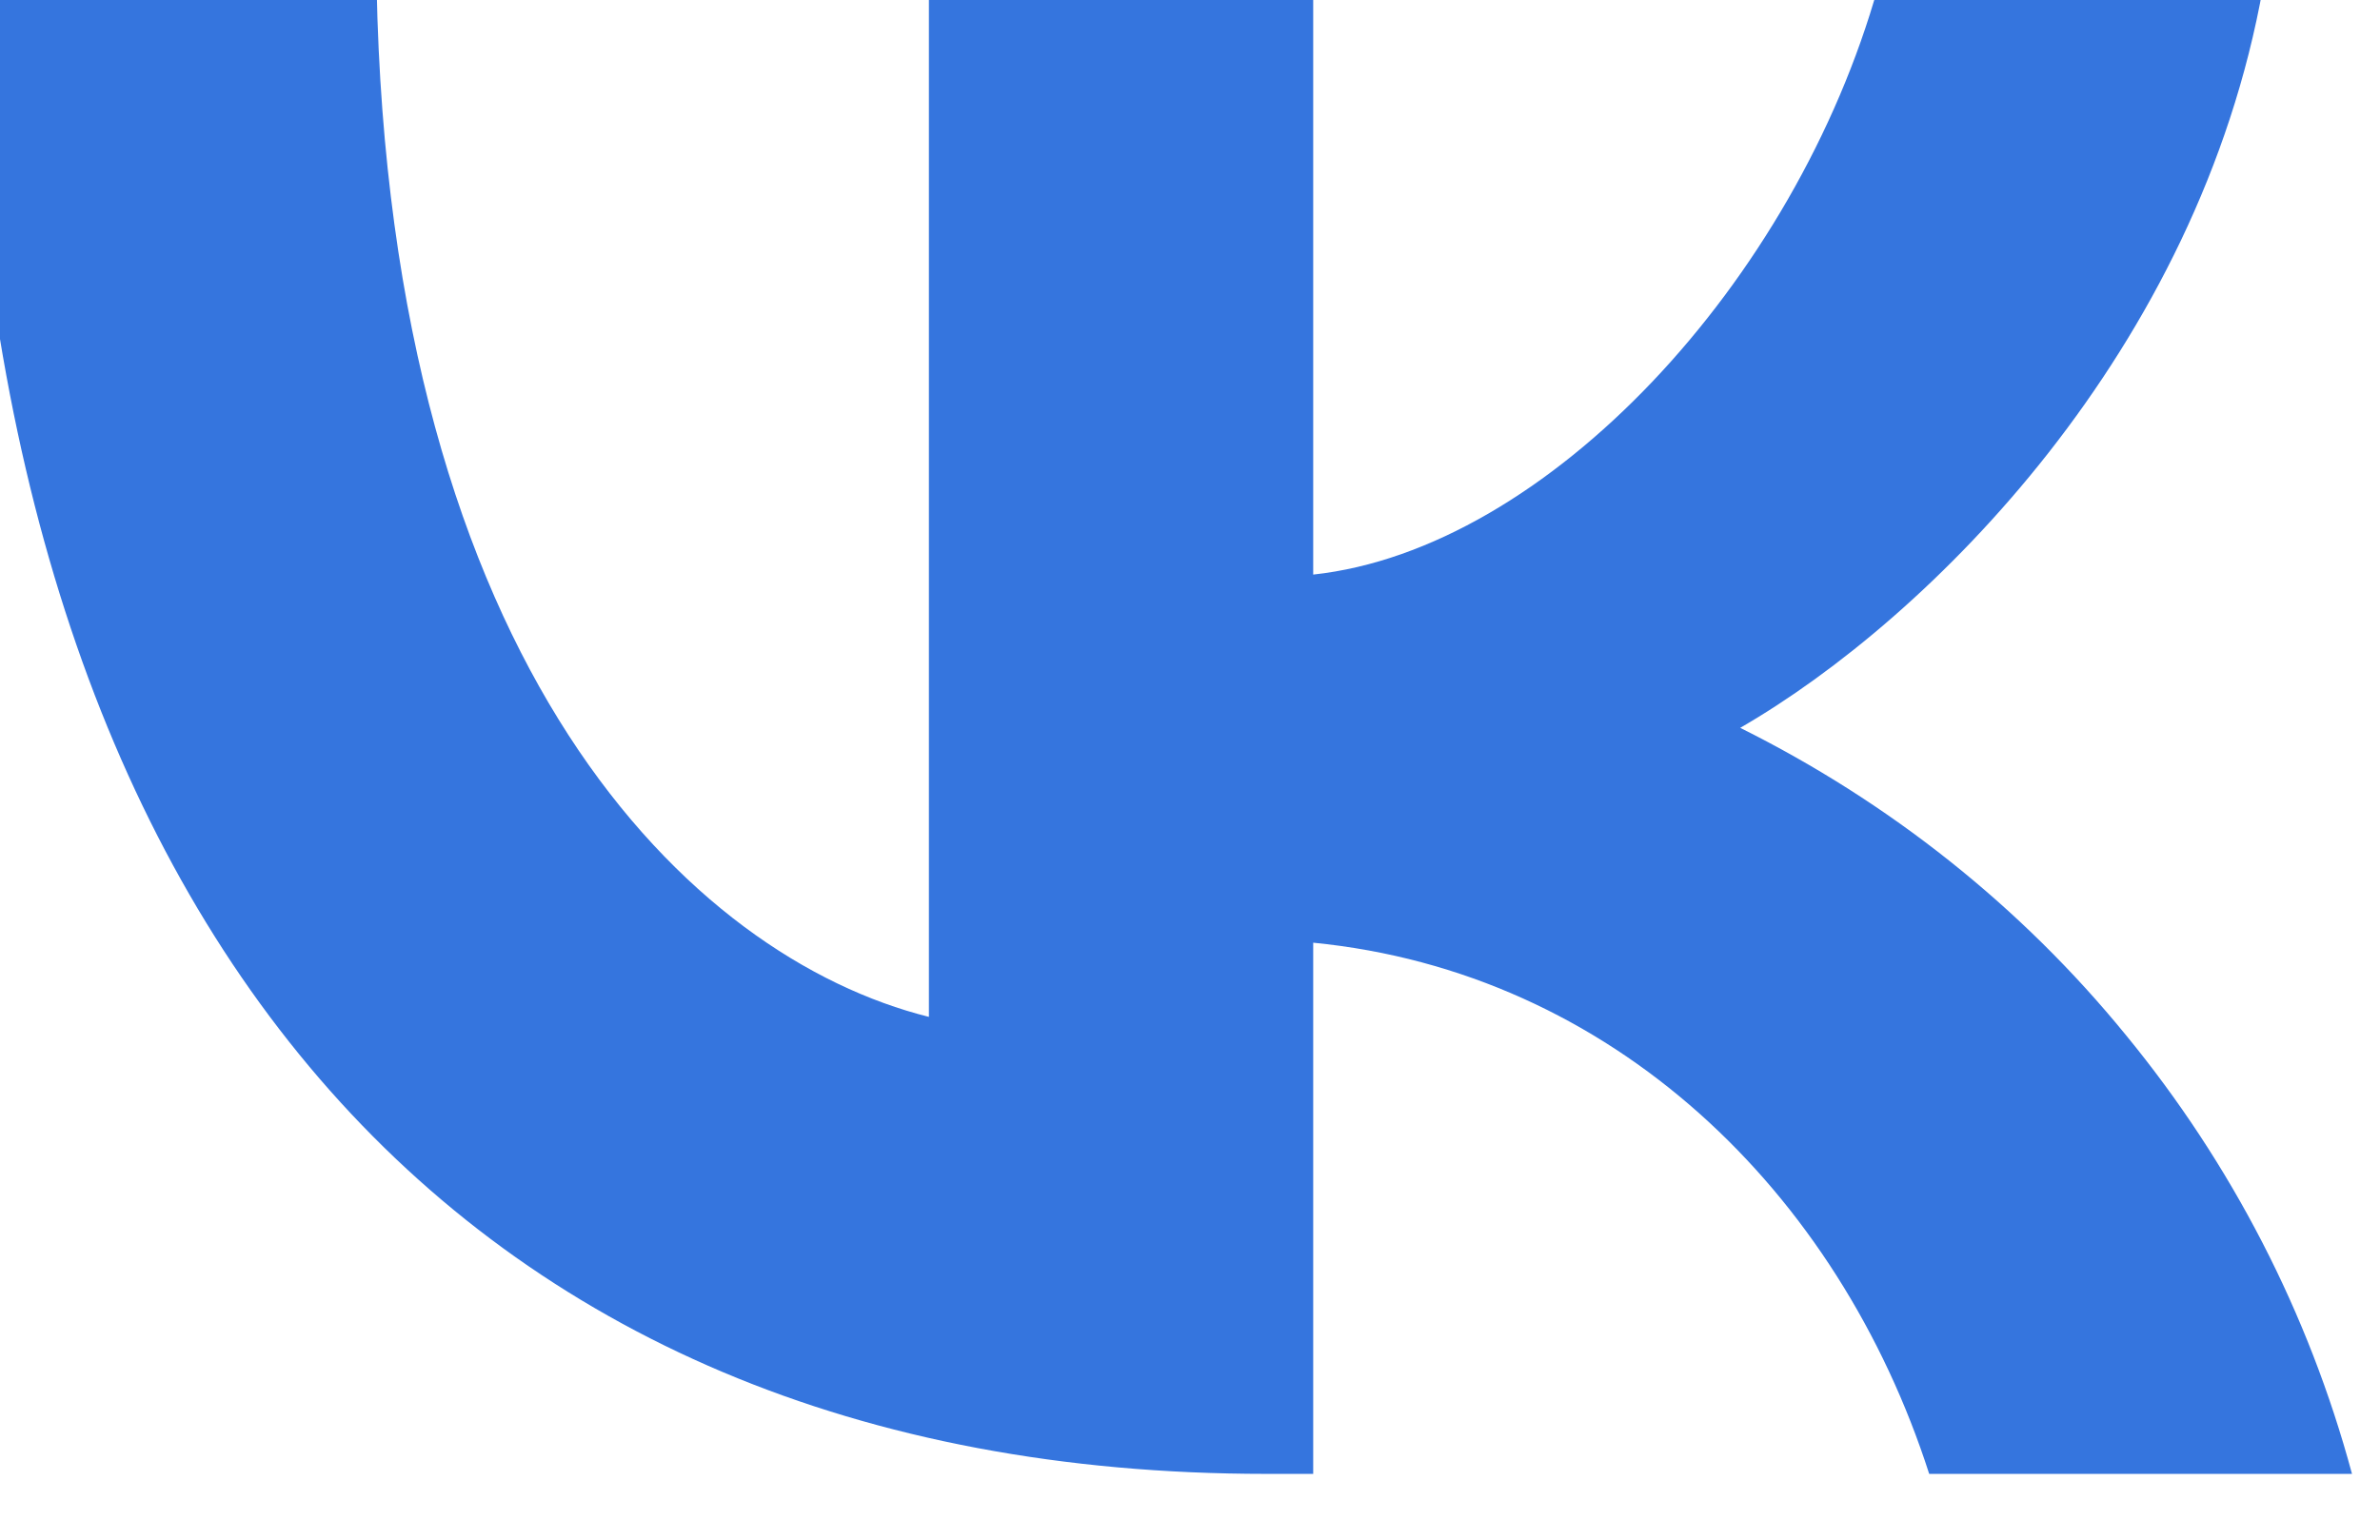 <svg width="34" height="22" viewBox="0 0 34 22" fill="none" xmlns="http://www.w3.org/2000/svg" xmlns:xlink="http://www.w3.org/1999/xlink">
	<desc>
			Created with Pixso.
	</desc>
	<defs/>
	<path id="VK" d="M18.09 21.06C6.46 21.06 -0.17 13.08 -0.45 -0.19L5.38 -0.19C5.57 9.55 9.87 13.68 13.27 14.53L13.27 -0.19L18.76 -0.19L18.76 8.21C22.1 7.85 25.65 4.02 26.83 -0.19L32.33 -0.19C31.41 5 27.58 8.83 24.86 10.4C26.99 11.46 28.87 12.95 30.37 14.79C31.88 16.63 32.98 18.76 33.6 21.06L27.56 21.06C26.26 17.02 23.03 13.89 18.76 13.47L18.76 21.06L18.09 21.06Z" fill="#3575DE" fill-opacity="1" fill-rule="nonzero"/>
</svg>

